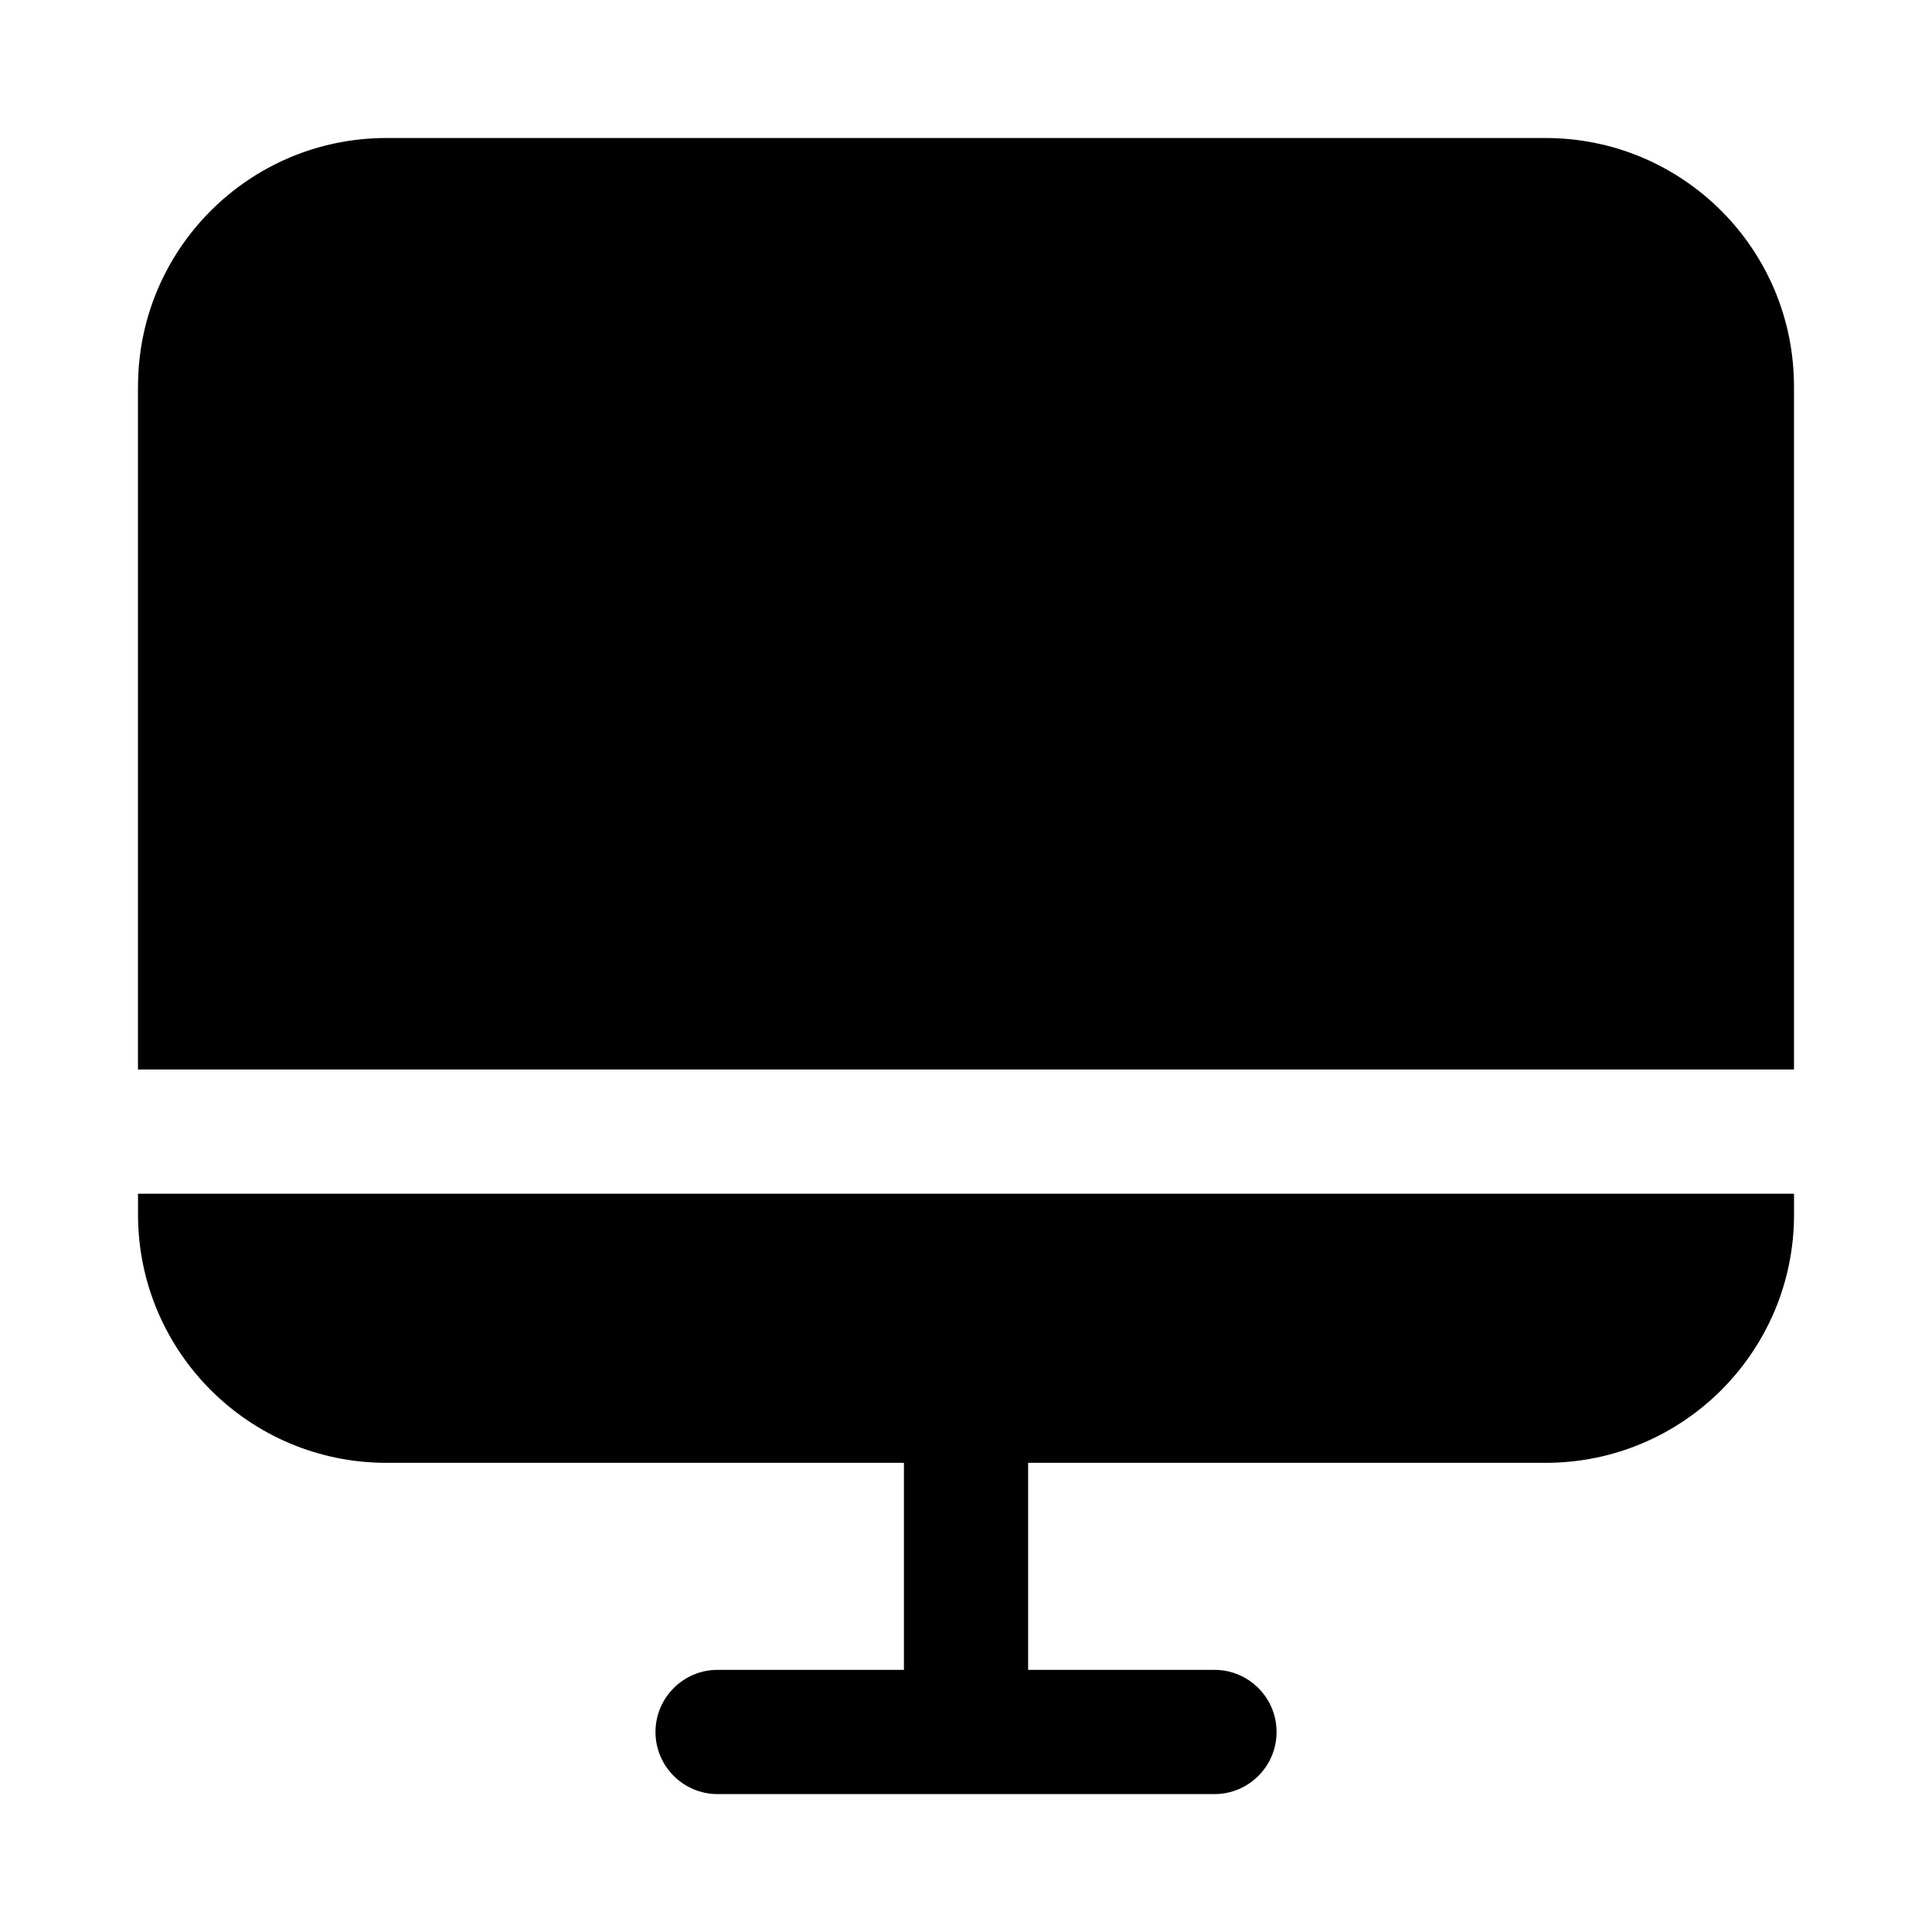 <!-- Generated by IcoMoon.io -->
<svg version="1.1" xmlns="http://www.w3.org/2000/svg" width="32" height="32" viewBox="0 0 32 32">
<path d="M2.286 6.4c0-2.272 1.842-4.114 4.114-4.114v0h19.2c2.272 0 4.114 1.842 4.114 4.114v0 11.314h-27.429v-11.314zM2.286 19.772h27.429v0.343c-0 2.272-1.842 4.114-4.114 4.114h-8.572v3.429h3.086c0.568 0 1.029 0.461 1.029 1.029s-0.461 1.029-1.029 1.029v0h-8.229c-0.568 0-1.029-0.461-1.029-1.029s0.461-1.029 1.029-1.029v0h3.086v-3.429h-8.572c-2.272 0-4.114-1.842-4.114-4.114v-0.343z"></path>
</svg>
